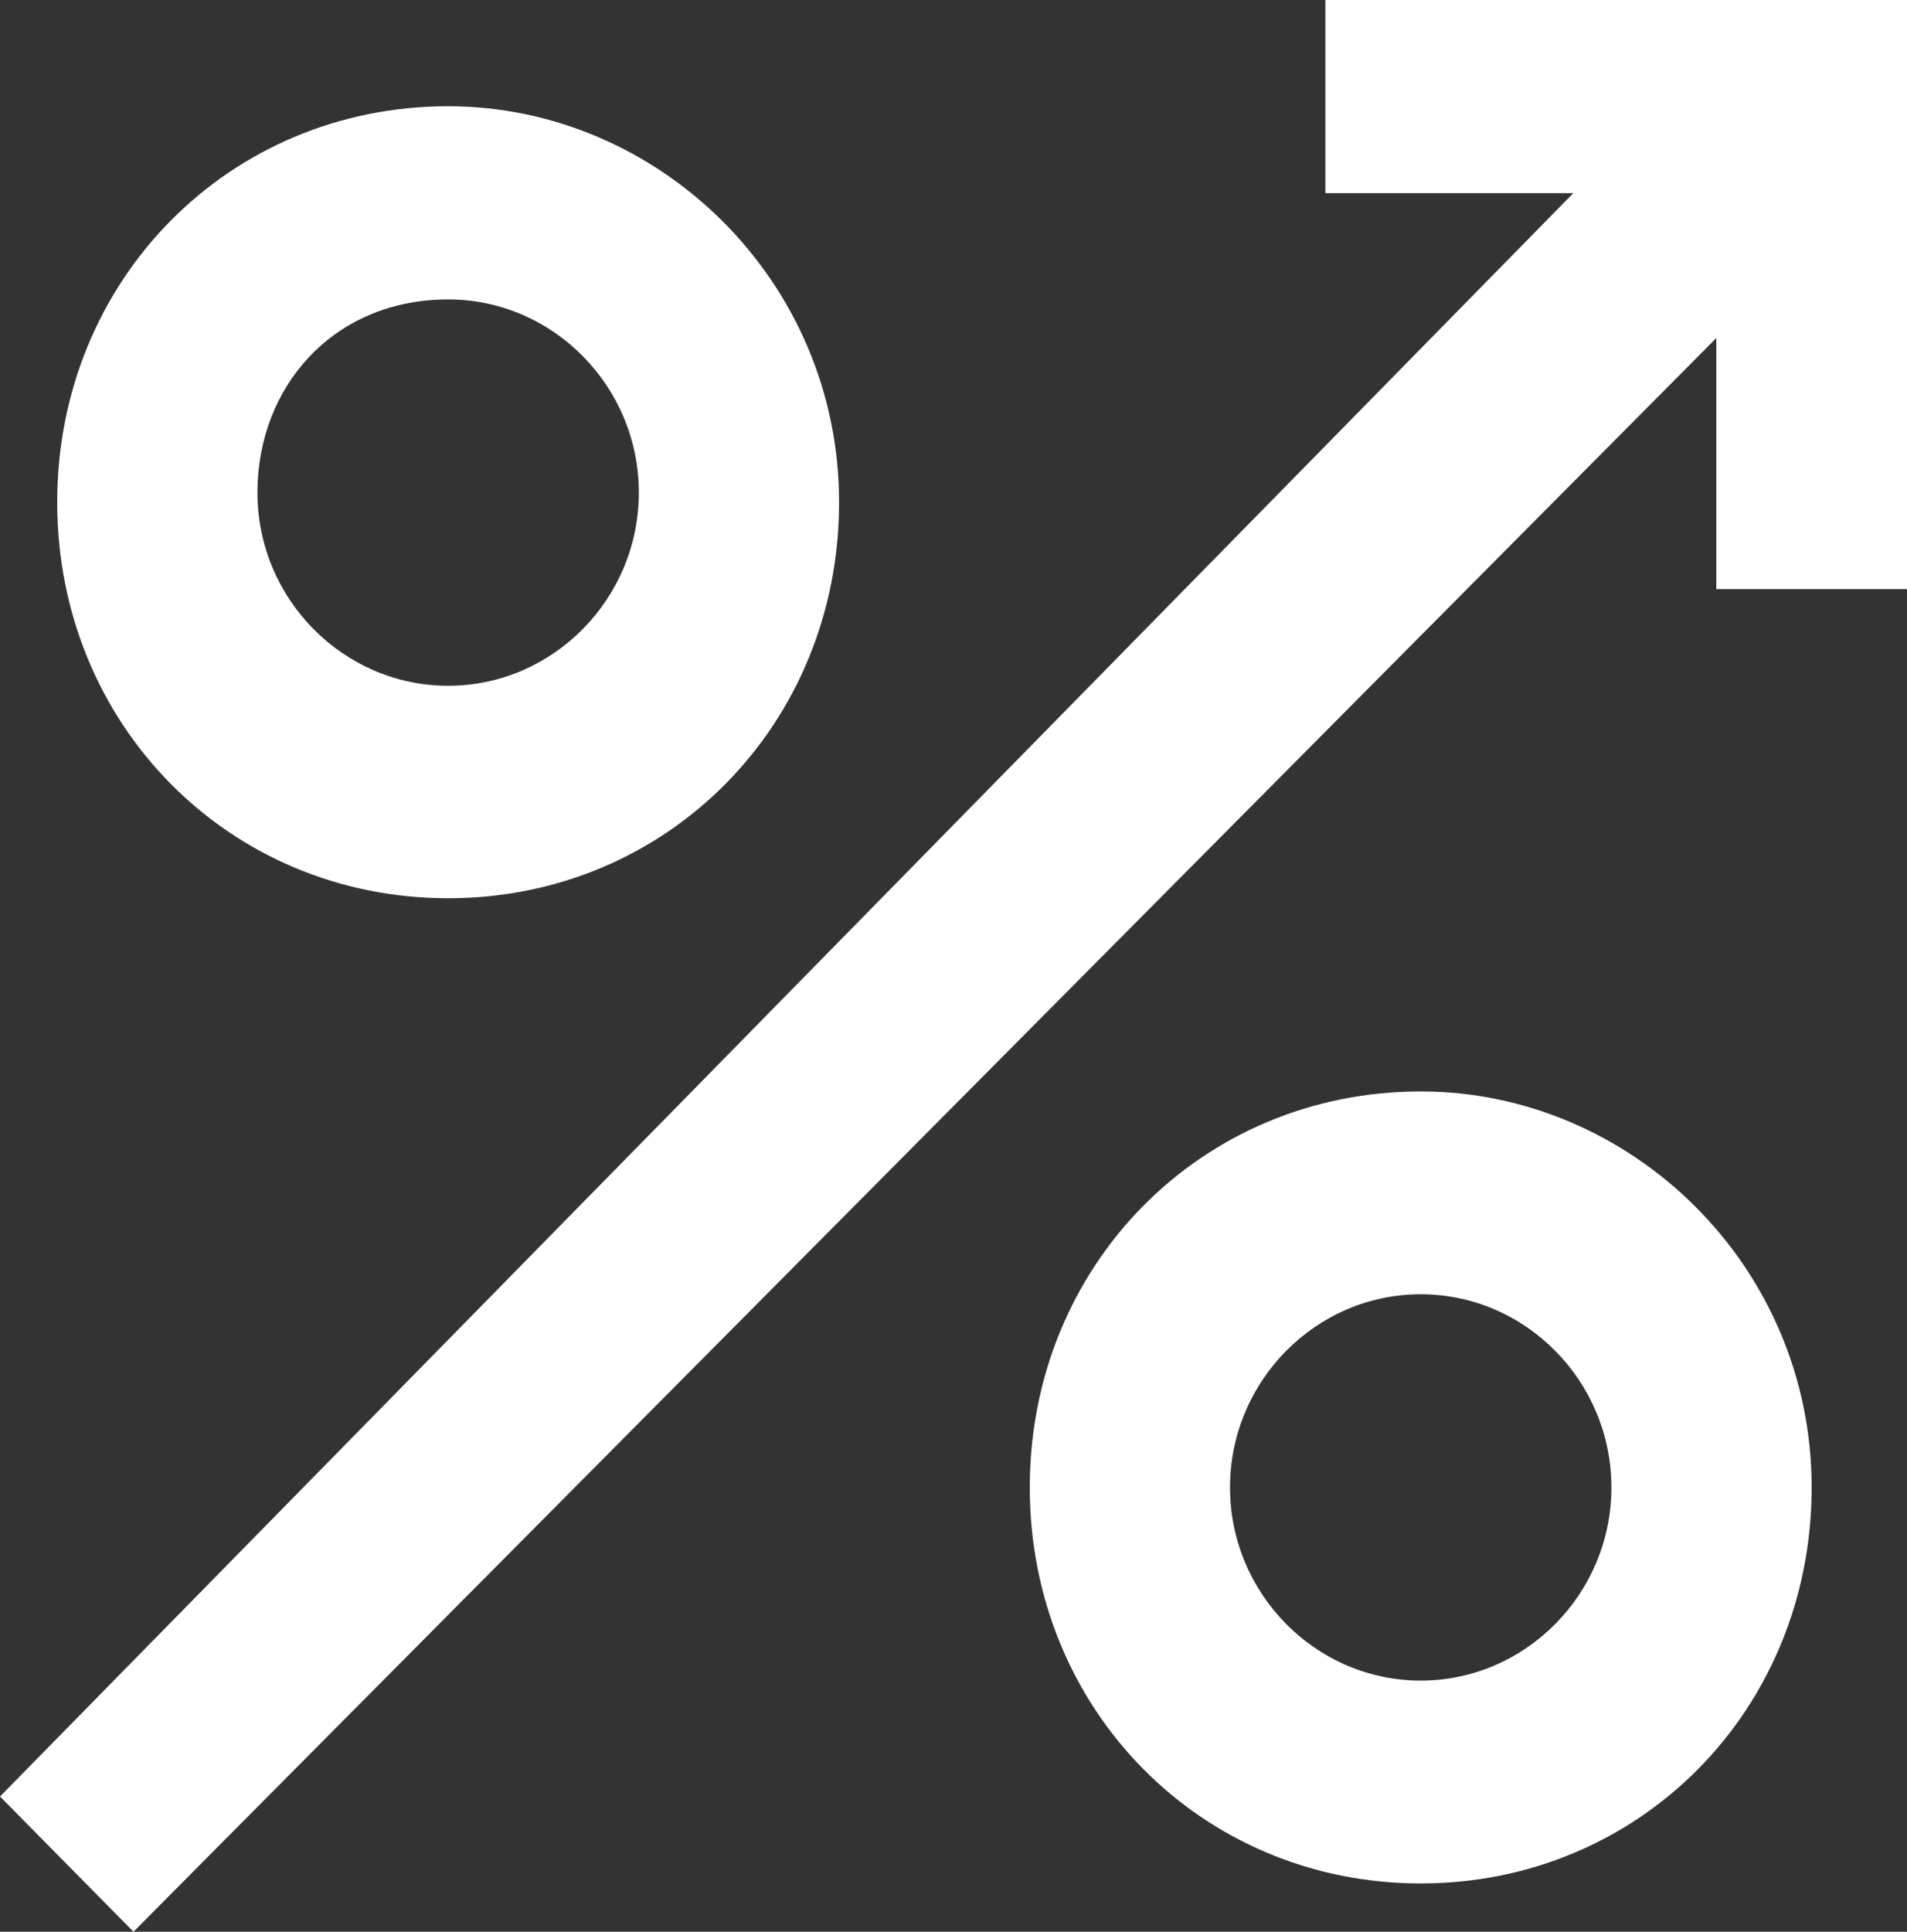 <?xml version="1.0" encoding="UTF-8"?>
<svg width="79px" height="80px" viewBox="0 0 79 80" version="1.1" xmlns="http://www.w3.org/2000/svg" xmlns:xlink="http://www.w3.org/1999/xlink">
    <rect x="0" y="0" width="79" height="80" fill="#333333" stroke="none"/>
    <!-- Generator: Sketch 47 (45396) - http://www.bohemiancoding.com/sketch -->
    <title>noun_790479_cc</title>
    <desc>Created with Sketch.</desc>
    <defs></defs>
    <g id="Page-1" stroke="none" stroke-width="1" fill="none" fill-rule="evenodd">
        <g id="Partner_ALL" transform="translate(-759, -1524)" fill-rule="nonzero" fill="#FFFFFF">
            <g id="Group-14" transform="translate(759, 1524)">
                <g id="noun_790479_cc">
                    <g id="Group">
                        <path d="M58.855,45.2 C49.77,45.2 42.66,52.4 42.66,61.6 C42.66,70.8 49.77,78 58.855,78 C67.94,78 75.05,70.8 75.05,61.6 C75.05,52.4 67.545,45.2 58.855,45.2 Z M58.855,69.6 C54.51,69.6 50.955,66 50.955,61.6 C50.955,57.2 54.51,53.6 58.855,53.6 C63.2,53.6 66.755,57.2 66.755,61.6 C66.755,66 63.2,69.6 58.855,69.6 Z" id="Shape"></path>
                        <path d="M18.565,37.2 C27.65,37.2 34.76,30 34.76,20.8 C34.76,11.6 27.255,4.4 18.565,4.4 C9.48,4.4 2.37,11.6 2.37,20.8 C2.37,30 9.48,37.2 18.565,37.2 Z M18.565,12.4 C22.91,12.4 26.465,16 26.465,20.4 C26.465,24.8 22.91,28.4 18.565,28.4 C14.22,28.4 10.665,24.8 10.665,20.4 C10.665,16 13.825,12.4 18.565,12.4 Z" id="Shape"></path>
                        <polygon id="Shape" points="54.905 0 54.905 8 65.175 8 0 74.4 5.53 80 71.1 14 71.1 24.4 79 24.4 79 0"></polygon>
                    </g>
                </g>
            </g>
        </g>
    </g>
</svg>
